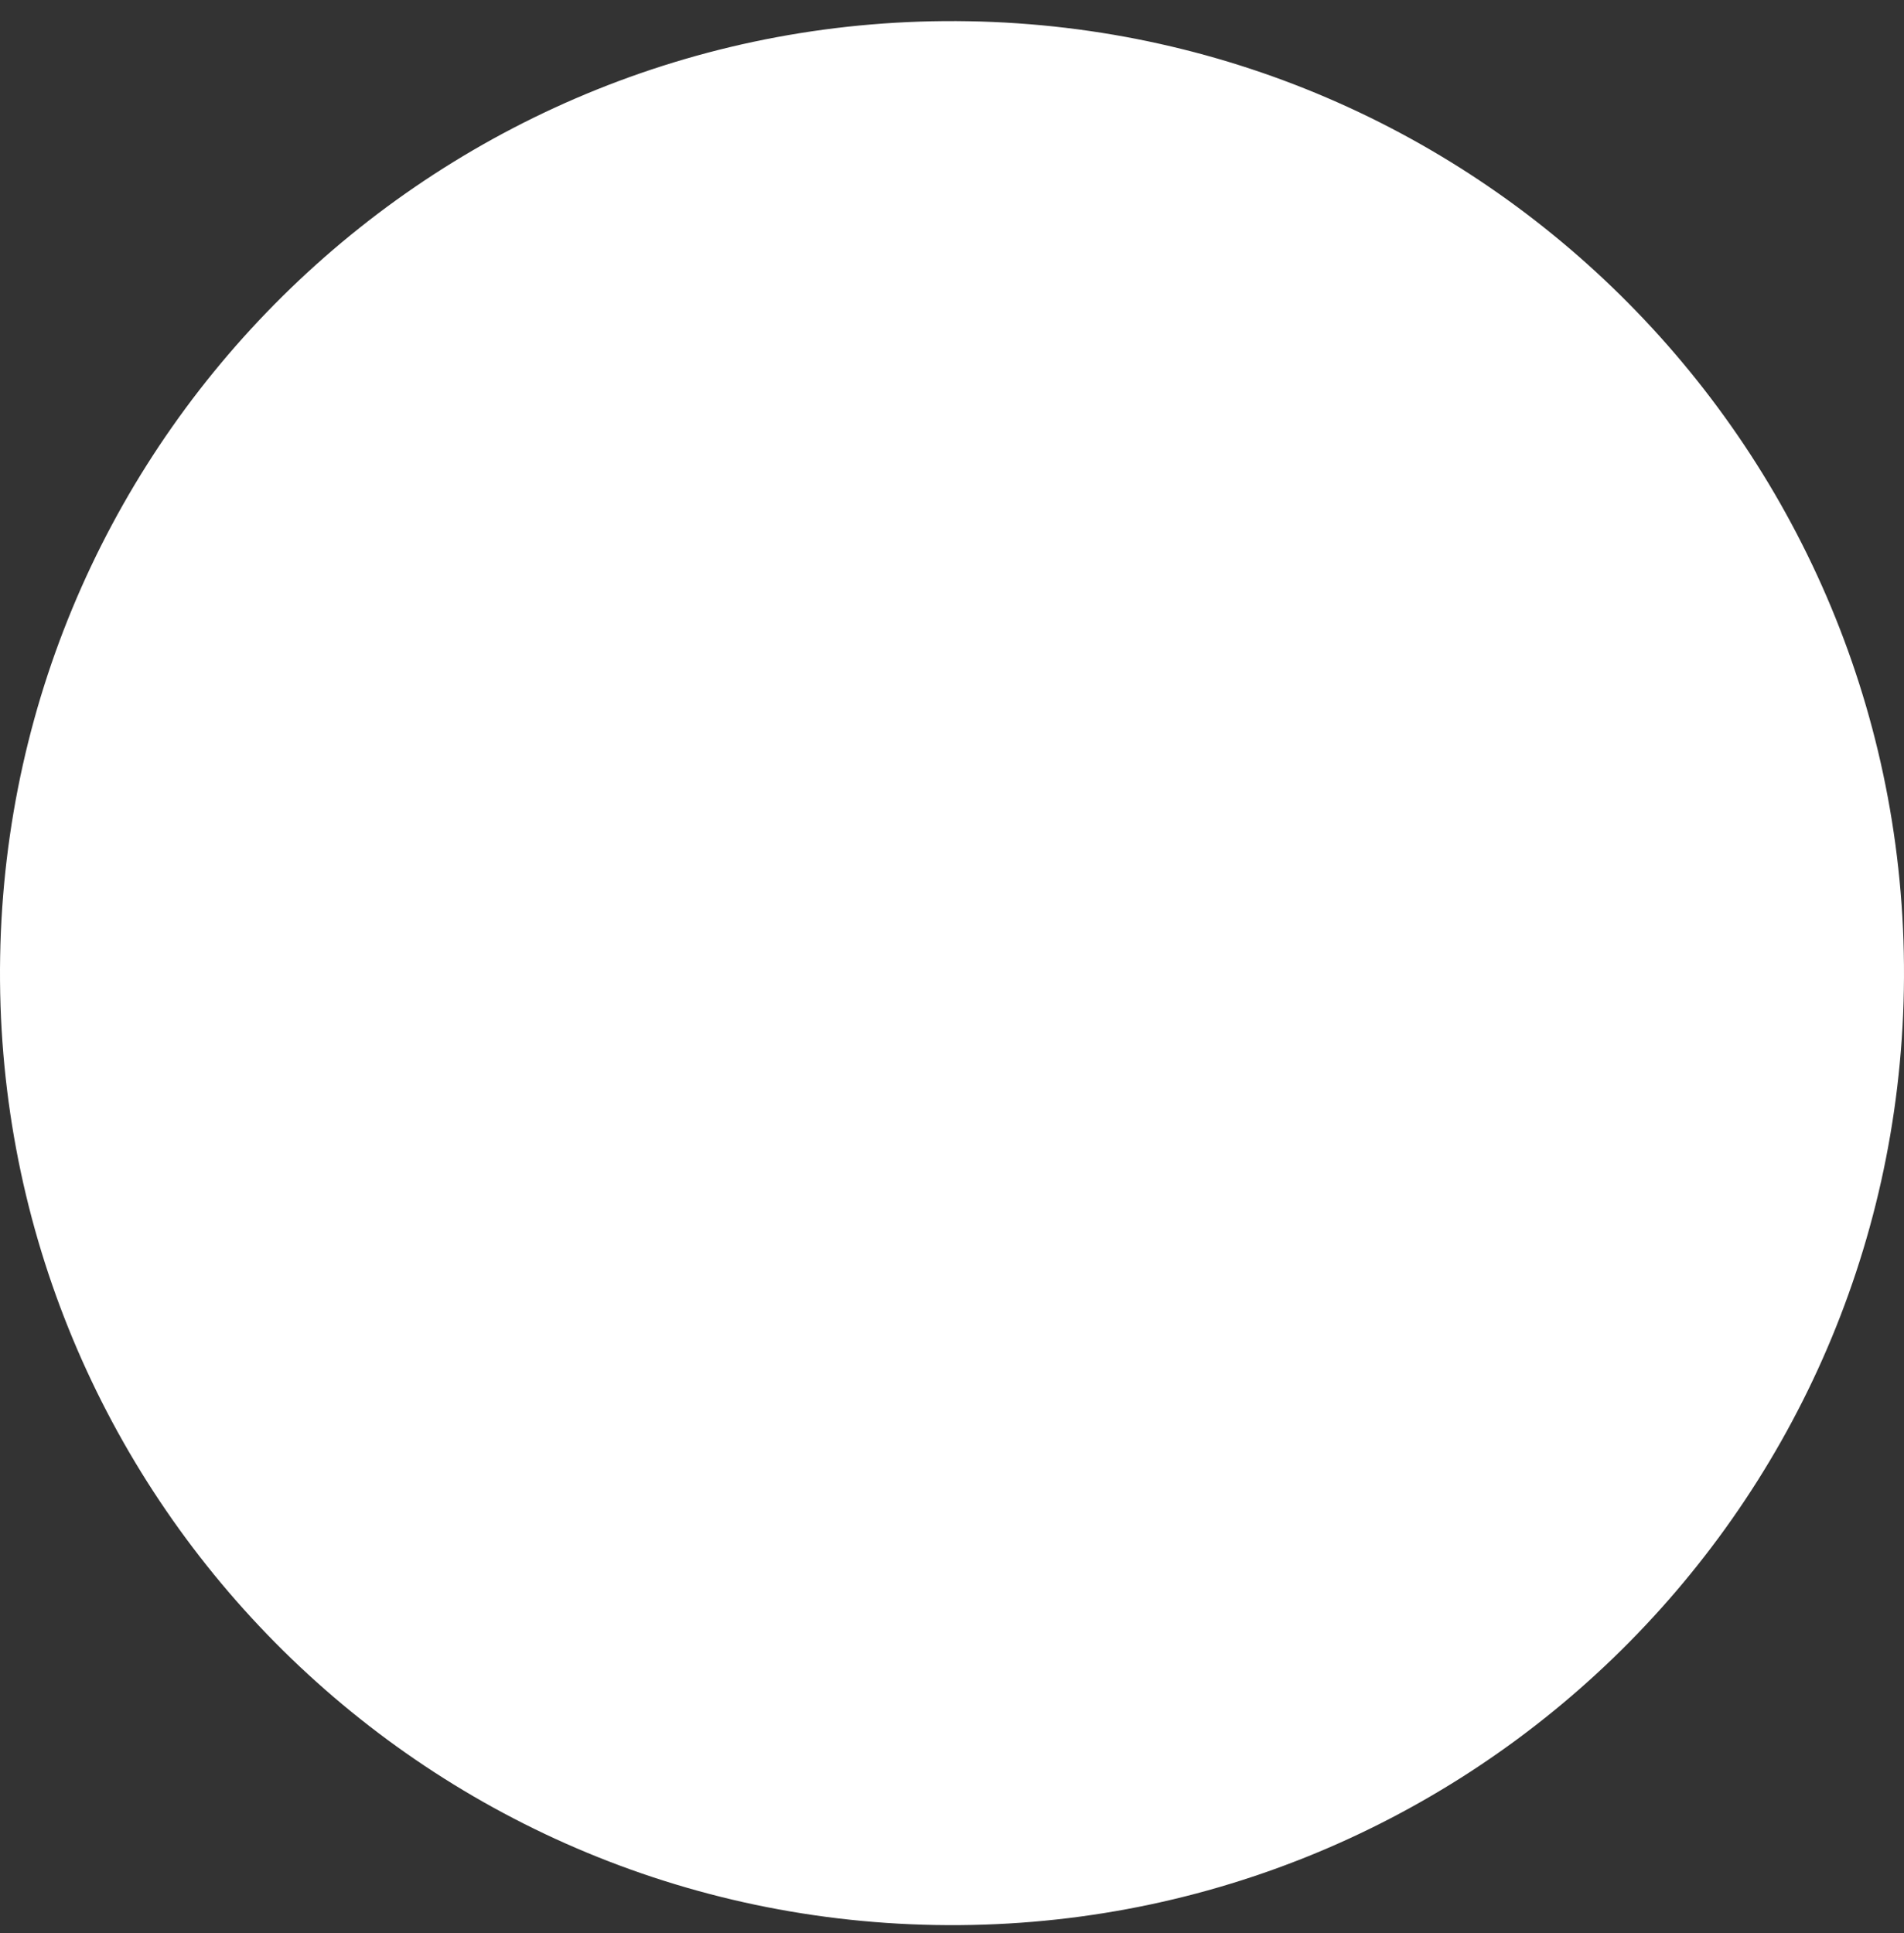 <svg width="65" height="66" viewBox="0 0 65 66" fill="none" xmlns="http://www.w3.org/2000/svg">
<rect x="0" y="0" width="65" height="66" fill="#333333" stroke="none"/>
<path fill-rule="evenodd" clip-rule="evenodd" d="M64.995 33.787C64.682 51.734 49.879 66.028 31.933 65.715C13.986 65.402 -0.308 50.599 0.005 32.653C0.318 14.706 15.121 0.412 33.067 0.725C51.014 1.038 65.308 15.841 64.995 33.787Z" fill="white"/>
</svg>
